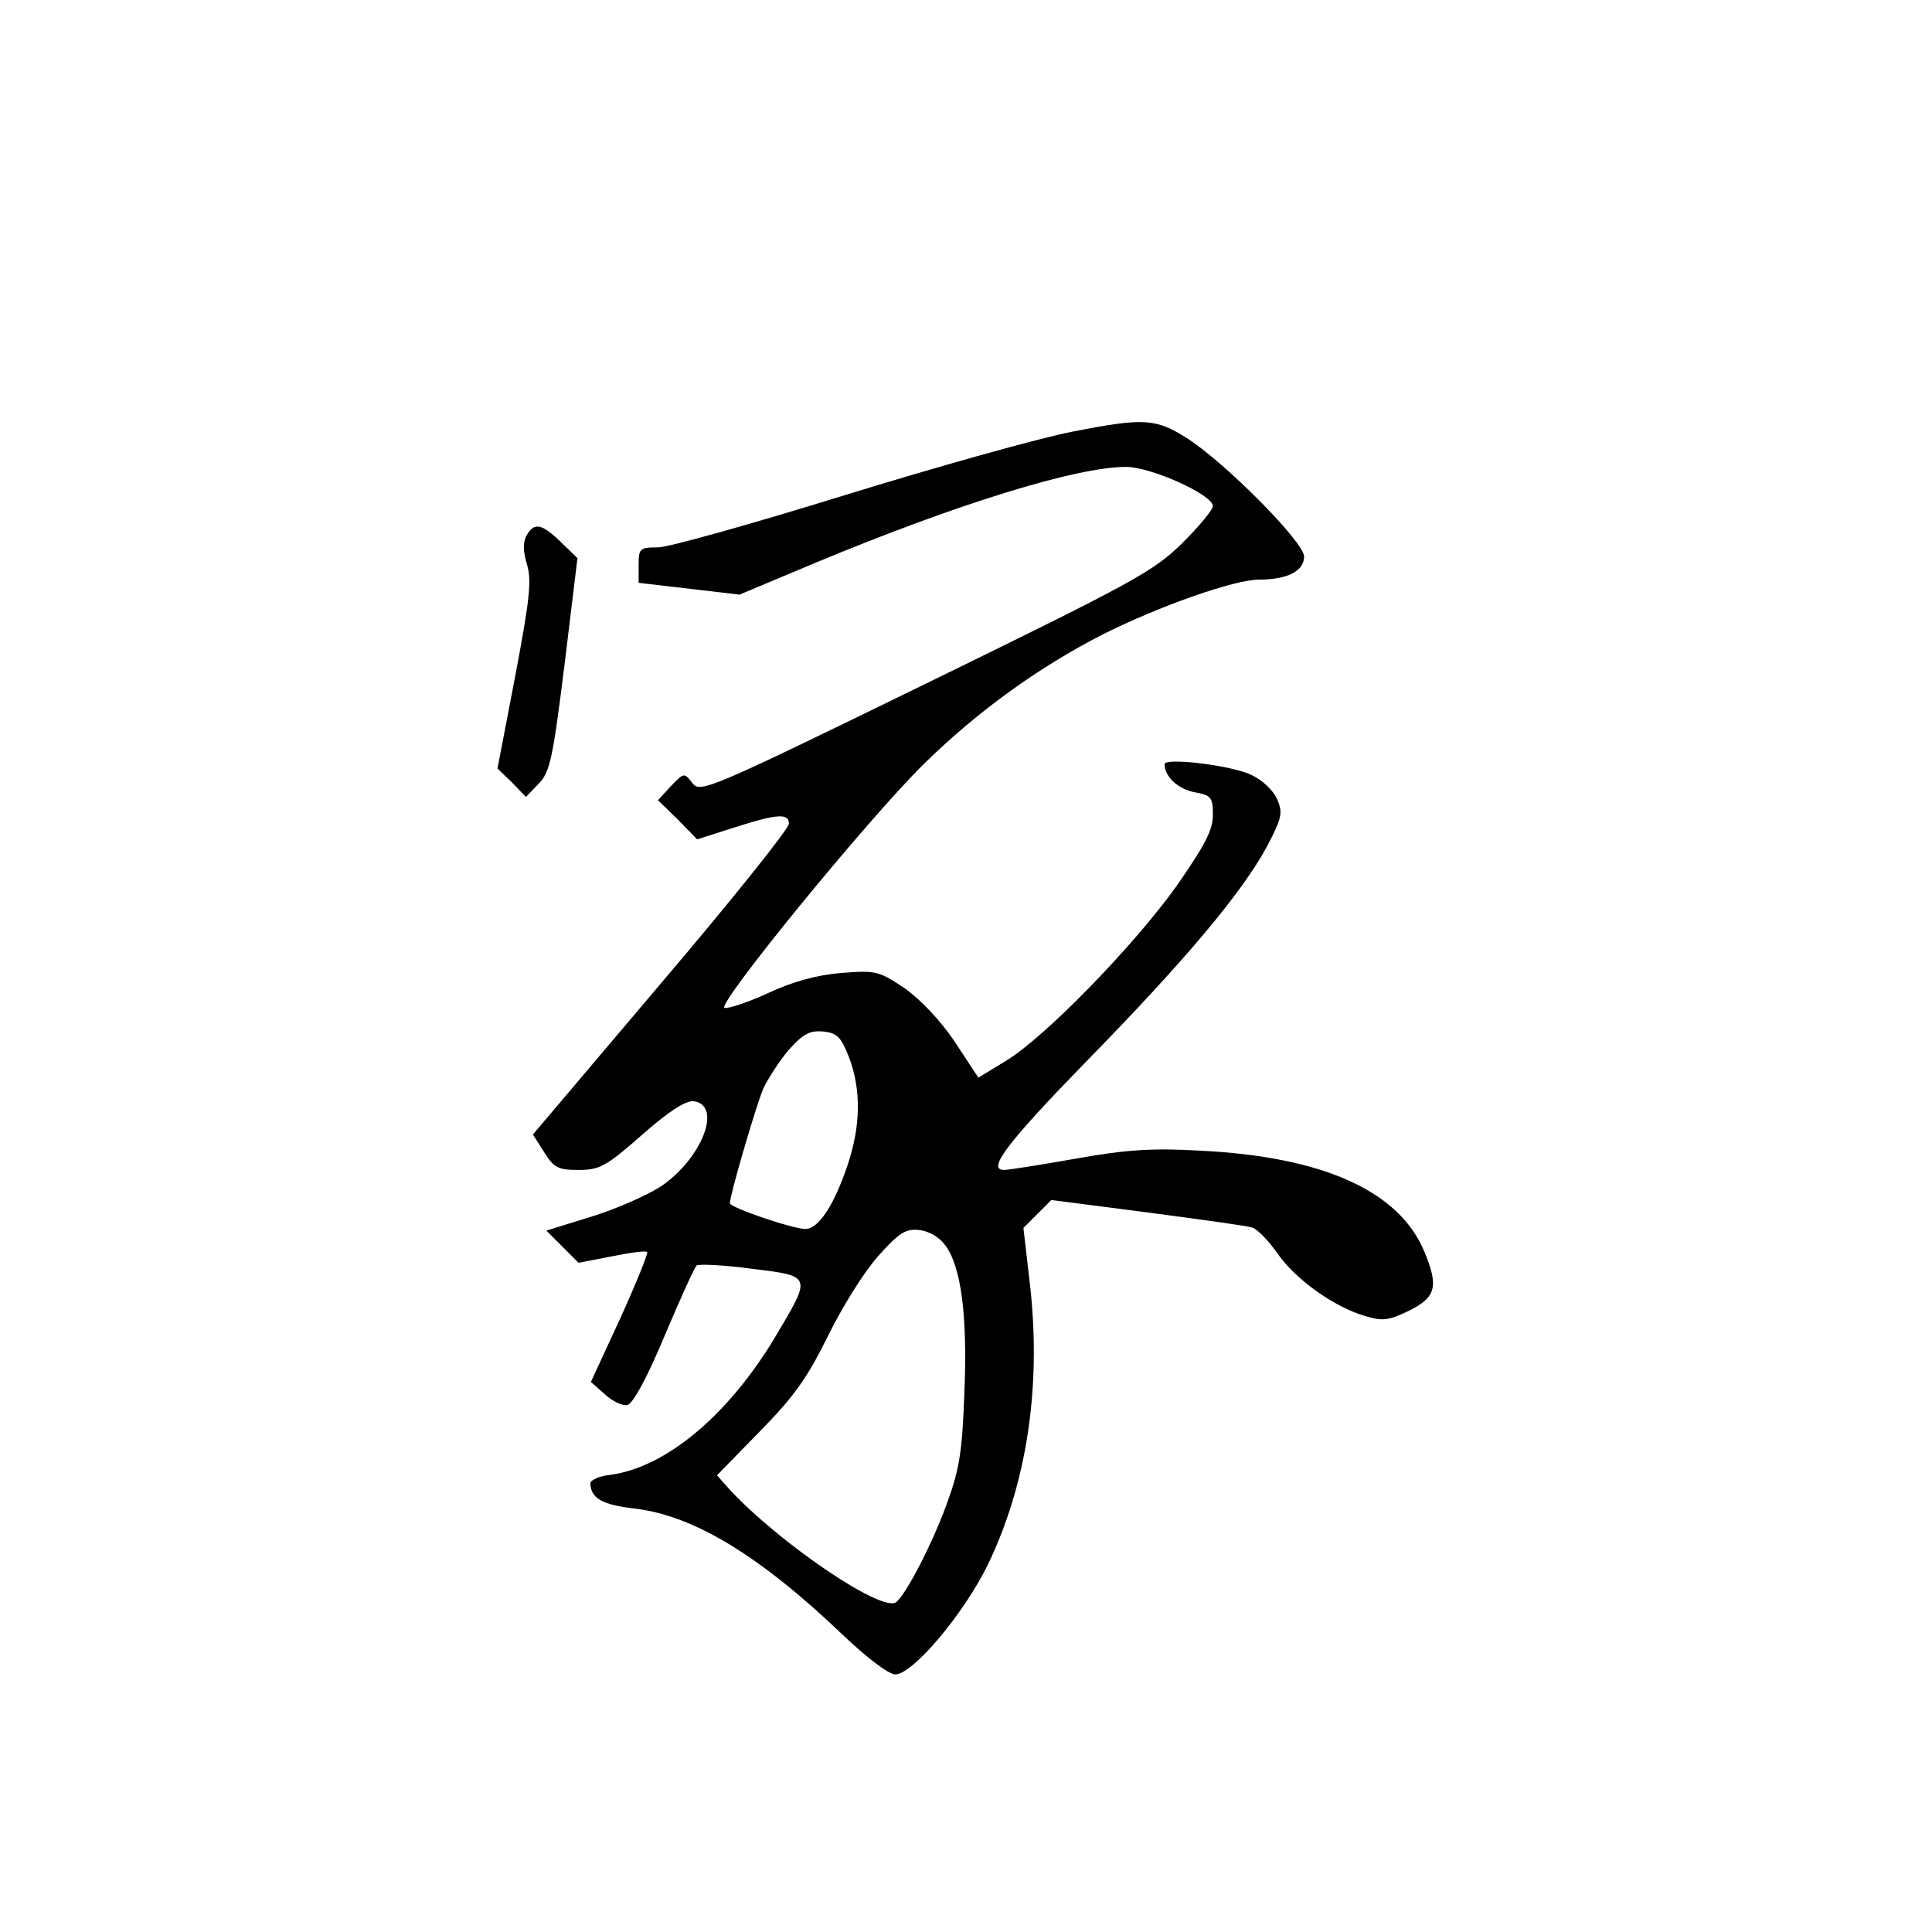 <?xml version="1.0" standalone="no"?>
<!DOCTYPE svg PUBLIC "-//W3C//DTD SVG 20010904//EN"
 "http://www.w3.org/TR/2001/REC-SVG-20010904/DTD/svg10.dtd">
<svg version="1.0" xmlns="http://www.w3.org/2000/svg"
 width="360pt" height="360pt" viewBox="0 0 360 360"
 preserveAspectRatio="xMidYMid meet">
<g transform="translate(0,360) scale(0.1,-0.1)"
fill="#000000" stroke="none">
<path d="M2000 2796 c-63 -12 -255 -66 -427 -119 -171 -53 -328 -97 -347 -97
-34 0 -36 -2 -36 -33 l0 -33 94 -11 94 -11 143 60 c262 109 485 178 577 178
47 0 162 -52 162 -73 0 -7 -26 -38 -57 -69 -54 -53 -89 -72 -478 -262 -408
-199 -420 -204 -435 -185 -15 20 -16 19 -40 -6 l-24 -26 37 -36 36 -37 69 22
c81 26 102 27 102 7 0 -9 -107 -143 -239 -298 l-238 -281 21 -33 c18 -29 26
-33 64 -33 39 0 51 6 119 66 51 45 82 64 96 62 54 -8 14 -108 -62 -159 -25
-16 -83 -42 -129 -56 l-84 -26 30 -30 30 -30 62 12 c34 7 64 11 66 8 2 -2 -20
-57 -50 -123 l-55 -119 26 -23 c14 -13 33 -22 42 -20 10 2 36 49 69 128 29 69
56 128 60 132 4 3 50 1 102 -6 114 -14 113 -12 44 -128 -87 -145 -203 -242
-306 -256 -21 -2 -38 -10 -38 -16 1 -28 22 -40 83 -47 110 -13 233 -88 386
-234 45 -43 87 -75 99 -75 33 0 127 112 172 203 73 151 100 329 80 516 l-13
113 26 26 26 26 178 -23 c98 -13 186 -25 195 -28 10 -2 31 -24 48 -48 33 -48
105 -100 163 -117 33 -10 44 -9 83 10 50 25 55 45 28 110 -47 113 -189 177
-419 188 -86 5 -136 2 -231 -15 -67 -12 -126 -21 -133 -21 -33 0 6 51 153 202
183 187 290 314 337 401 27 52 30 62 19 87 -7 17 -27 36 -48 46 -37 18 -162
33 -162 20 0 -23 25 -46 55 -52 32 -6 35 -9 35 -43 0 -28 -15 -56 -67 -131
-79 -111 -246 -283 -319 -327 l-51 -31 -44 67 c-27 40 -64 79 -94 100 -48 32
-53 33 -118 28 -46 -4 -90 -16 -137 -38 -37 -17 -74 -29 -80 -27 -16 5 268
353 372 455 101 99 214 180 333 241 106 53 245 102 291 102 53 0 84 16 84 43
0 27 -148 176 -219 221 -57 36 -79 38 -211 12z m-418 -1166 c23 -61 22 -128
-3 -202 -25 -74 -54 -118 -78 -118 -24 0 -141 40 -141 48 0 15 48 179 62 213
9 19 30 52 48 73 27 30 39 36 64 34 26 -3 33 -10 48 -48z m179 -350 c30 -39
42 -132 36 -275 -4 -109 -9 -142 -32 -205 -28 -78 -79 -175 -96 -186 -29 -17
-218 112 -309 210 l-24 27 80 82 c65 66 89 101 127 178 26 53 67 119 93 148
39 44 52 52 77 49 18 -2 37 -13 48 -28z"/>
<path d="M981 2602 c-7 -13 -6 -31 1 -54 9 -30 5 -65 -22 -208 l-33 -172 27
-26 26 -27 24 25 c21 22 26 46 48 222 l24 198 -31 30 c-36 35 -50 37 -64 12z"/>
</g>
</svg>
